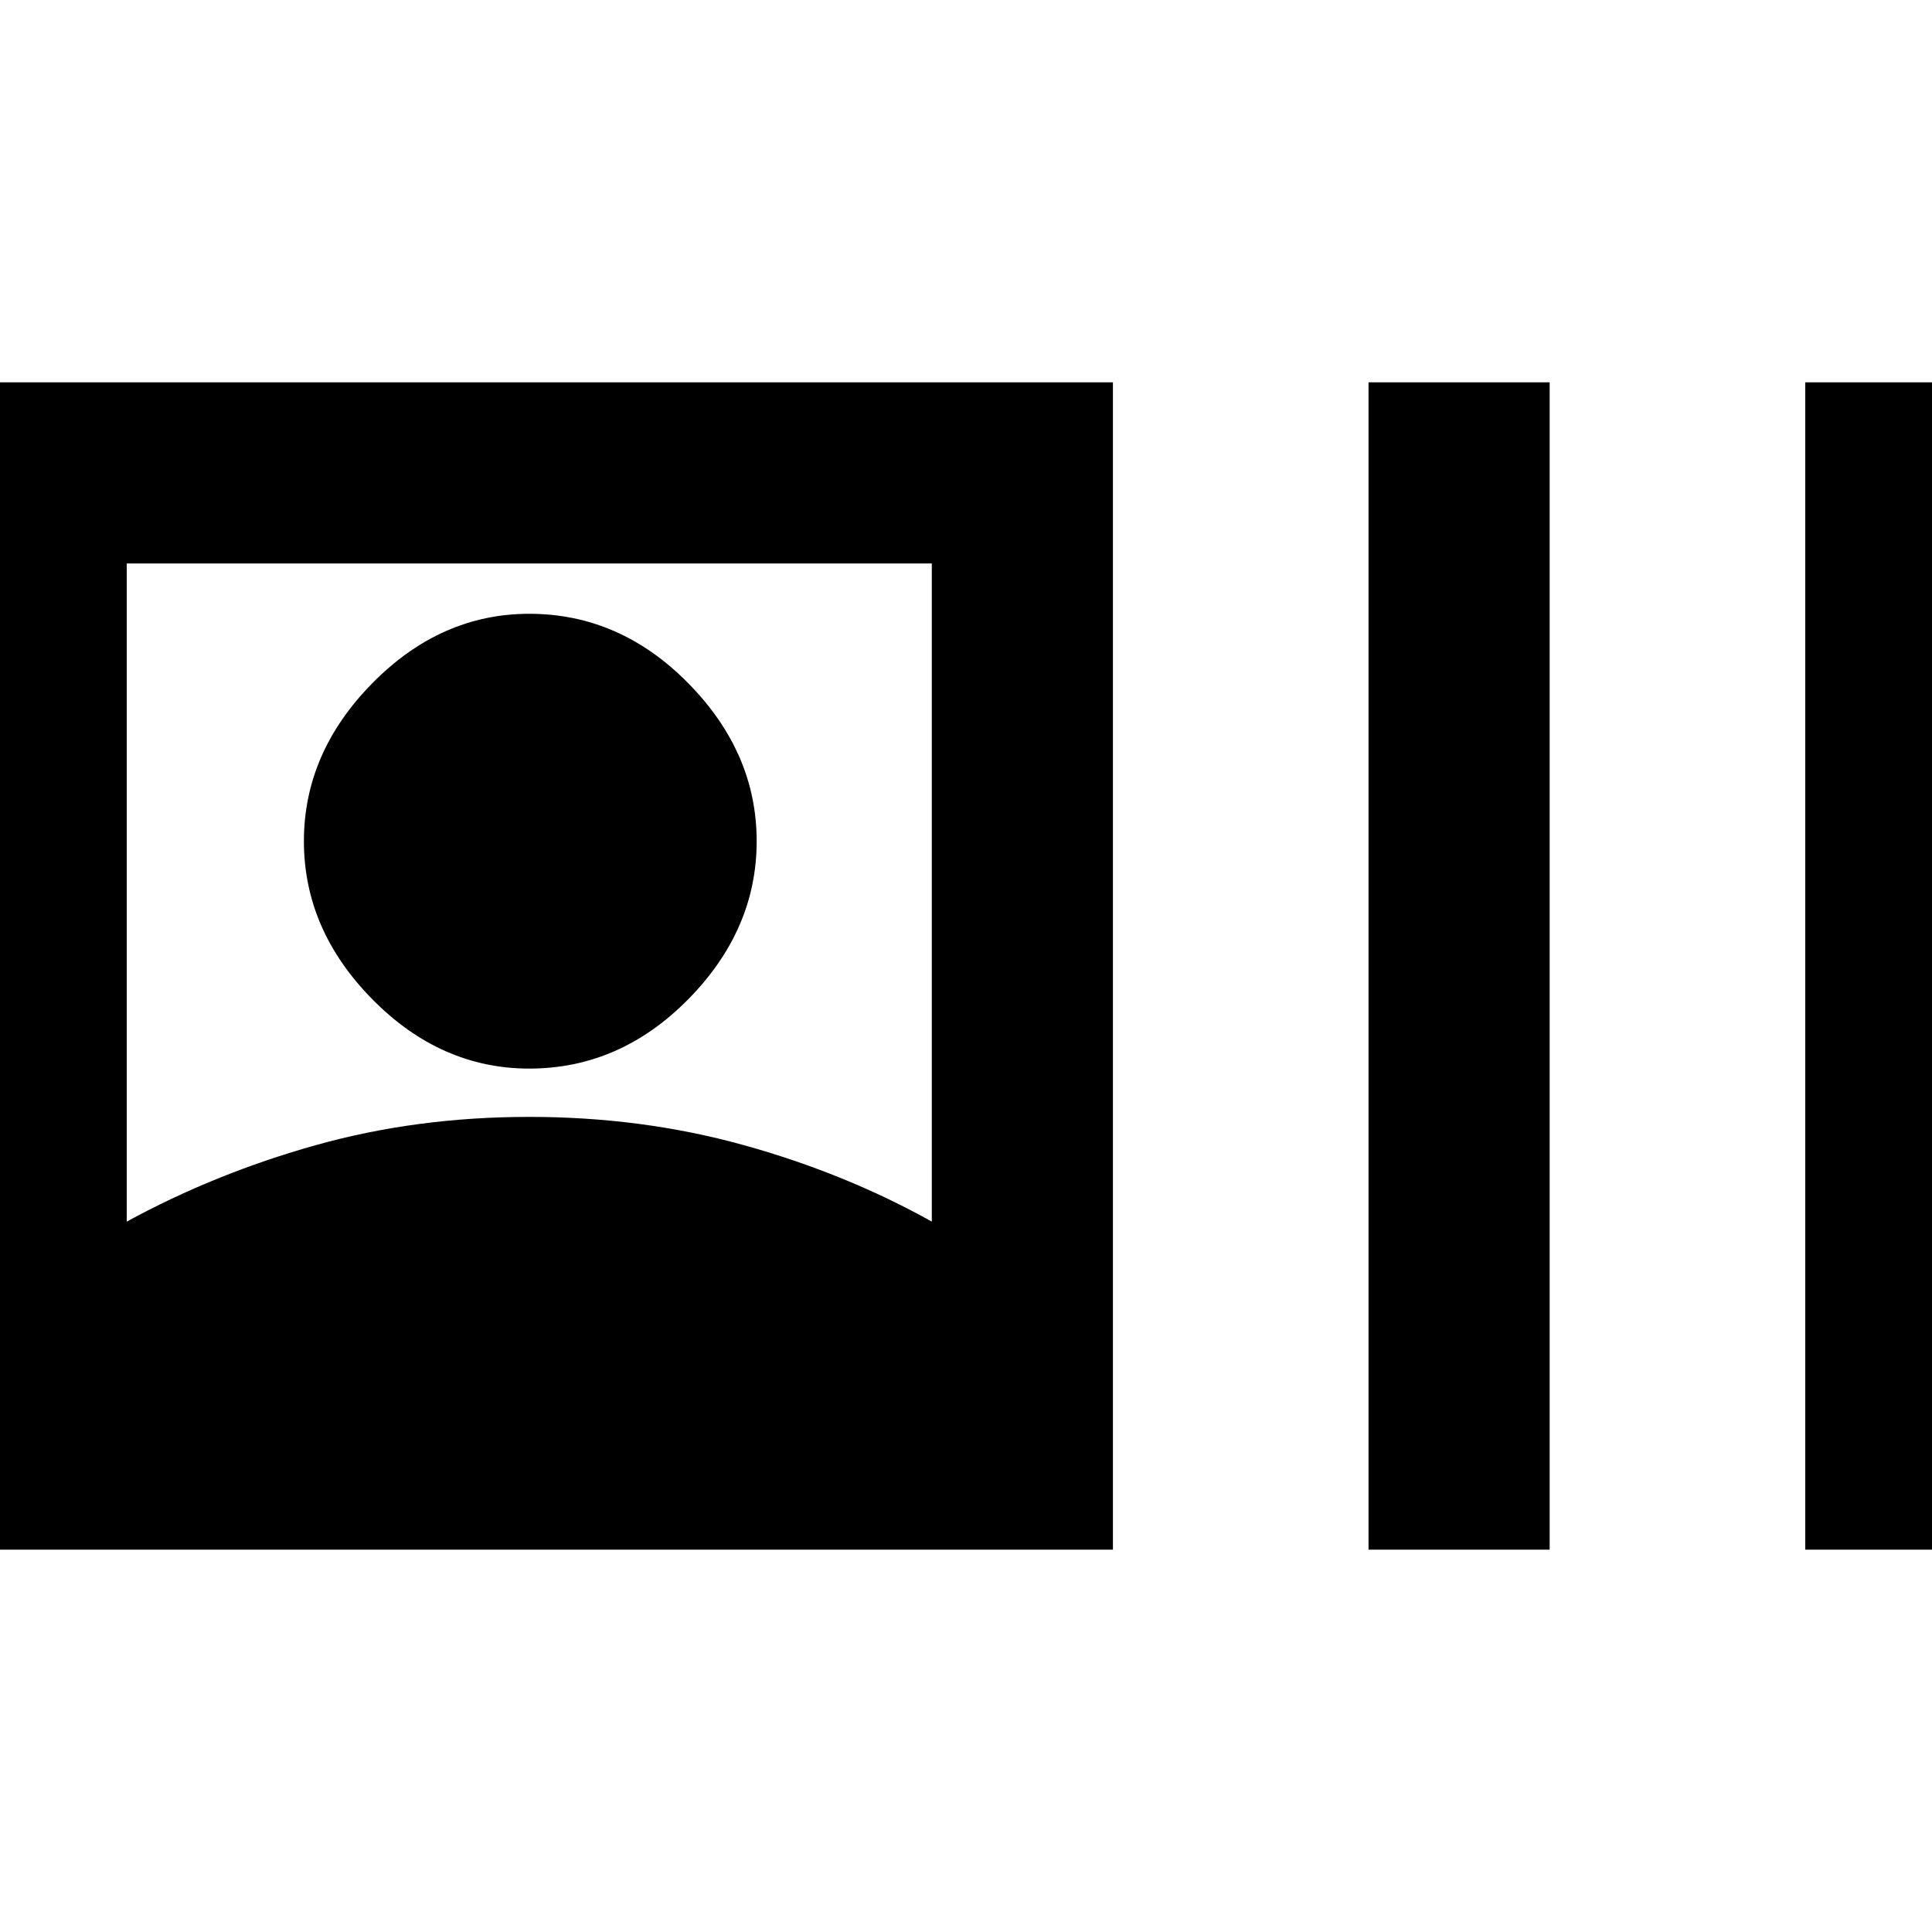 <svg xmlns="http://www.w3.org/2000/svg" height="20" width="20"><path d="M-0.562 16.042V3.958H11.521V16.042ZM14.167 16.042V3.958H16.042V16.042ZM18.688 16.042V3.958H20.562V16.042ZM1.312 12.646Q2.229 12.146 3.271 11.854Q4.312 11.562 5.479 11.562Q6.646 11.562 7.698 11.854Q8.75 12.146 9.646 12.646V5.833H1.312ZM5.479 11.062Q4.562 11.062 3.854 10.344Q3.146 9.625 3.146 8.708Q3.146 7.792 3.854 7.073Q4.562 6.354 5.479 6.354Q6.417 6.354 7.125 7.073Q7.833 7.792 7.833 8.708Q7.833 9.625 7.125 10.344Q6.417 11.062 5.479 11.062Z"/></svg>